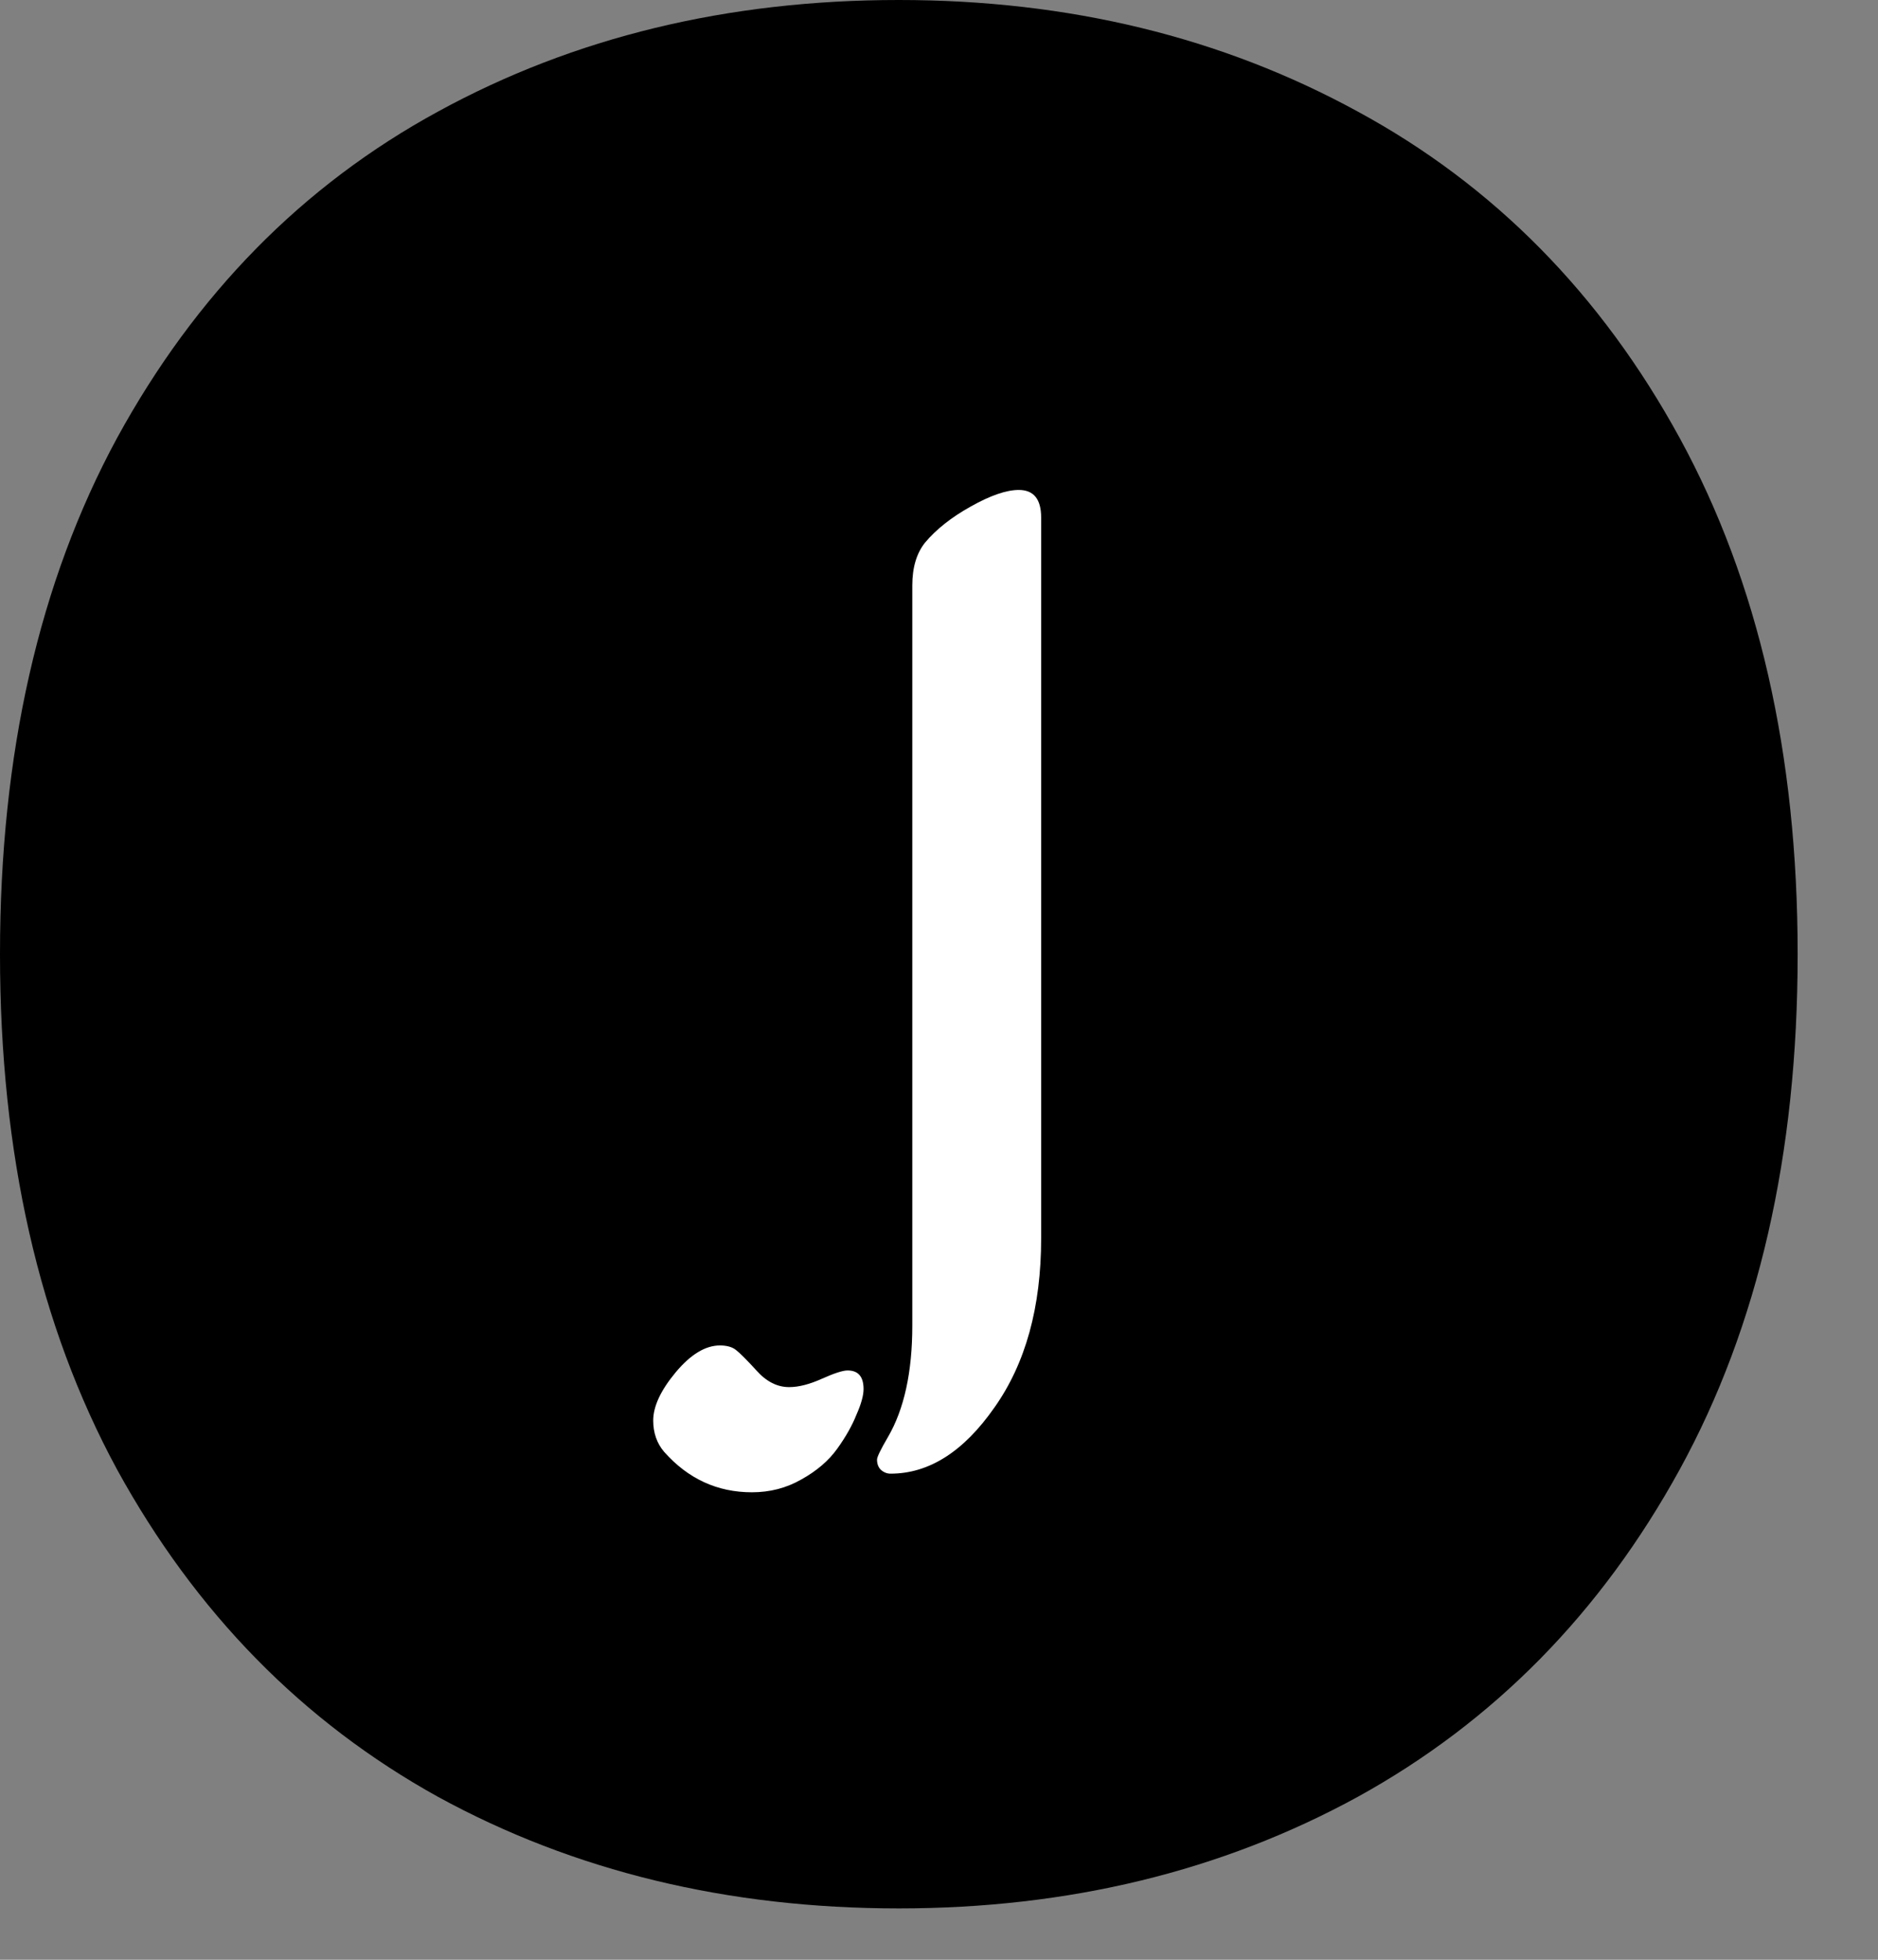<svg width="23" height="24" viewBox="0 0 23 24" fill="none" xmlns="http://www.w3.org/2000/svg">
<rect x="0" y="0" width="23" height="24" fill="#808080" stroke="none"/>
<path d="M22.016 11.685C22.016 14.137 21.534 16.24 20.572 17.995C19.609 19.75 18.295 21.086 16.628 22.005C14.962 22.916 13.089 23.371 11.008 23.371C8.912 23.371 7.031 22.916 5.365 22.005C3.706 21.086 2.396 19.75 1.433 17.995C0.478 16.232 0 14.129 0 11.685C0 9.234 0.478 7.128 1.433 5.365C2.396 3.603 3.706 2.27 5.365 1.366C7.031 0.455 8.912 0 11.008 0C13.089 0 14.962 0.455 16.628 1.366C18.295 2.27 19.609 3.603 20.572 5.365C21.534 7.128 22.016 9.234 22.016 11.685Z" fill="black"/>
<path d="M12.751 6.338V15.165C12.751 16.008 12.56 16.699 12.178 17.238C11.801 17.778 11.377 18.047 10.906 18.047C10.864 18.047 10.825 18.032 10.788 18C10.757 17.969 10.741 17.927 10.741 17.875C10.741 17.843 10.785 17.752 10.874 17.6C11.073 17.259 11.173 16.804 11.173 16.233V7.17C11.173 6.95 11.225 6.775 11.33 6.644C11.466 6.482 11.652 6.335 11.887 6.204C12.128 6.068 12.325 6 12.477 6C12.66 6 12.751 6.113 12.751 6.338ZM9.209 18.275C8.785 18.275 8.427 18.11 8.134 17.78C8.045 17.676 8 17.547 8 17.396C8 17.223 8.092 17.026 8.275 16.806C8.458 16.587 8.639 16.477 8.817 16.477C8.901 16.477 8.966 16.495 9.013 16.532C9.06 16.568 9.144 16.652 9.264 16.783C9.385 16.919 9.518 16.987 9.665 16.987C9.78 16.987 9.914 16.953 10.065 16.885C10.217 16.817 10.322 16.783 10.38 16.783C10.511 16.783 10.576 16.859 10.576 17.011C10.576 17.089 10.547 17.194 10.489 17.325C10.437 17.456 10.359 17.595 10.254 17.741C10.149 17.888 10.003 18.013 9.814 18.118C9.631 18.223 9.429 18.275 9.209 18.275Z" fill="white"/>
</svg>
